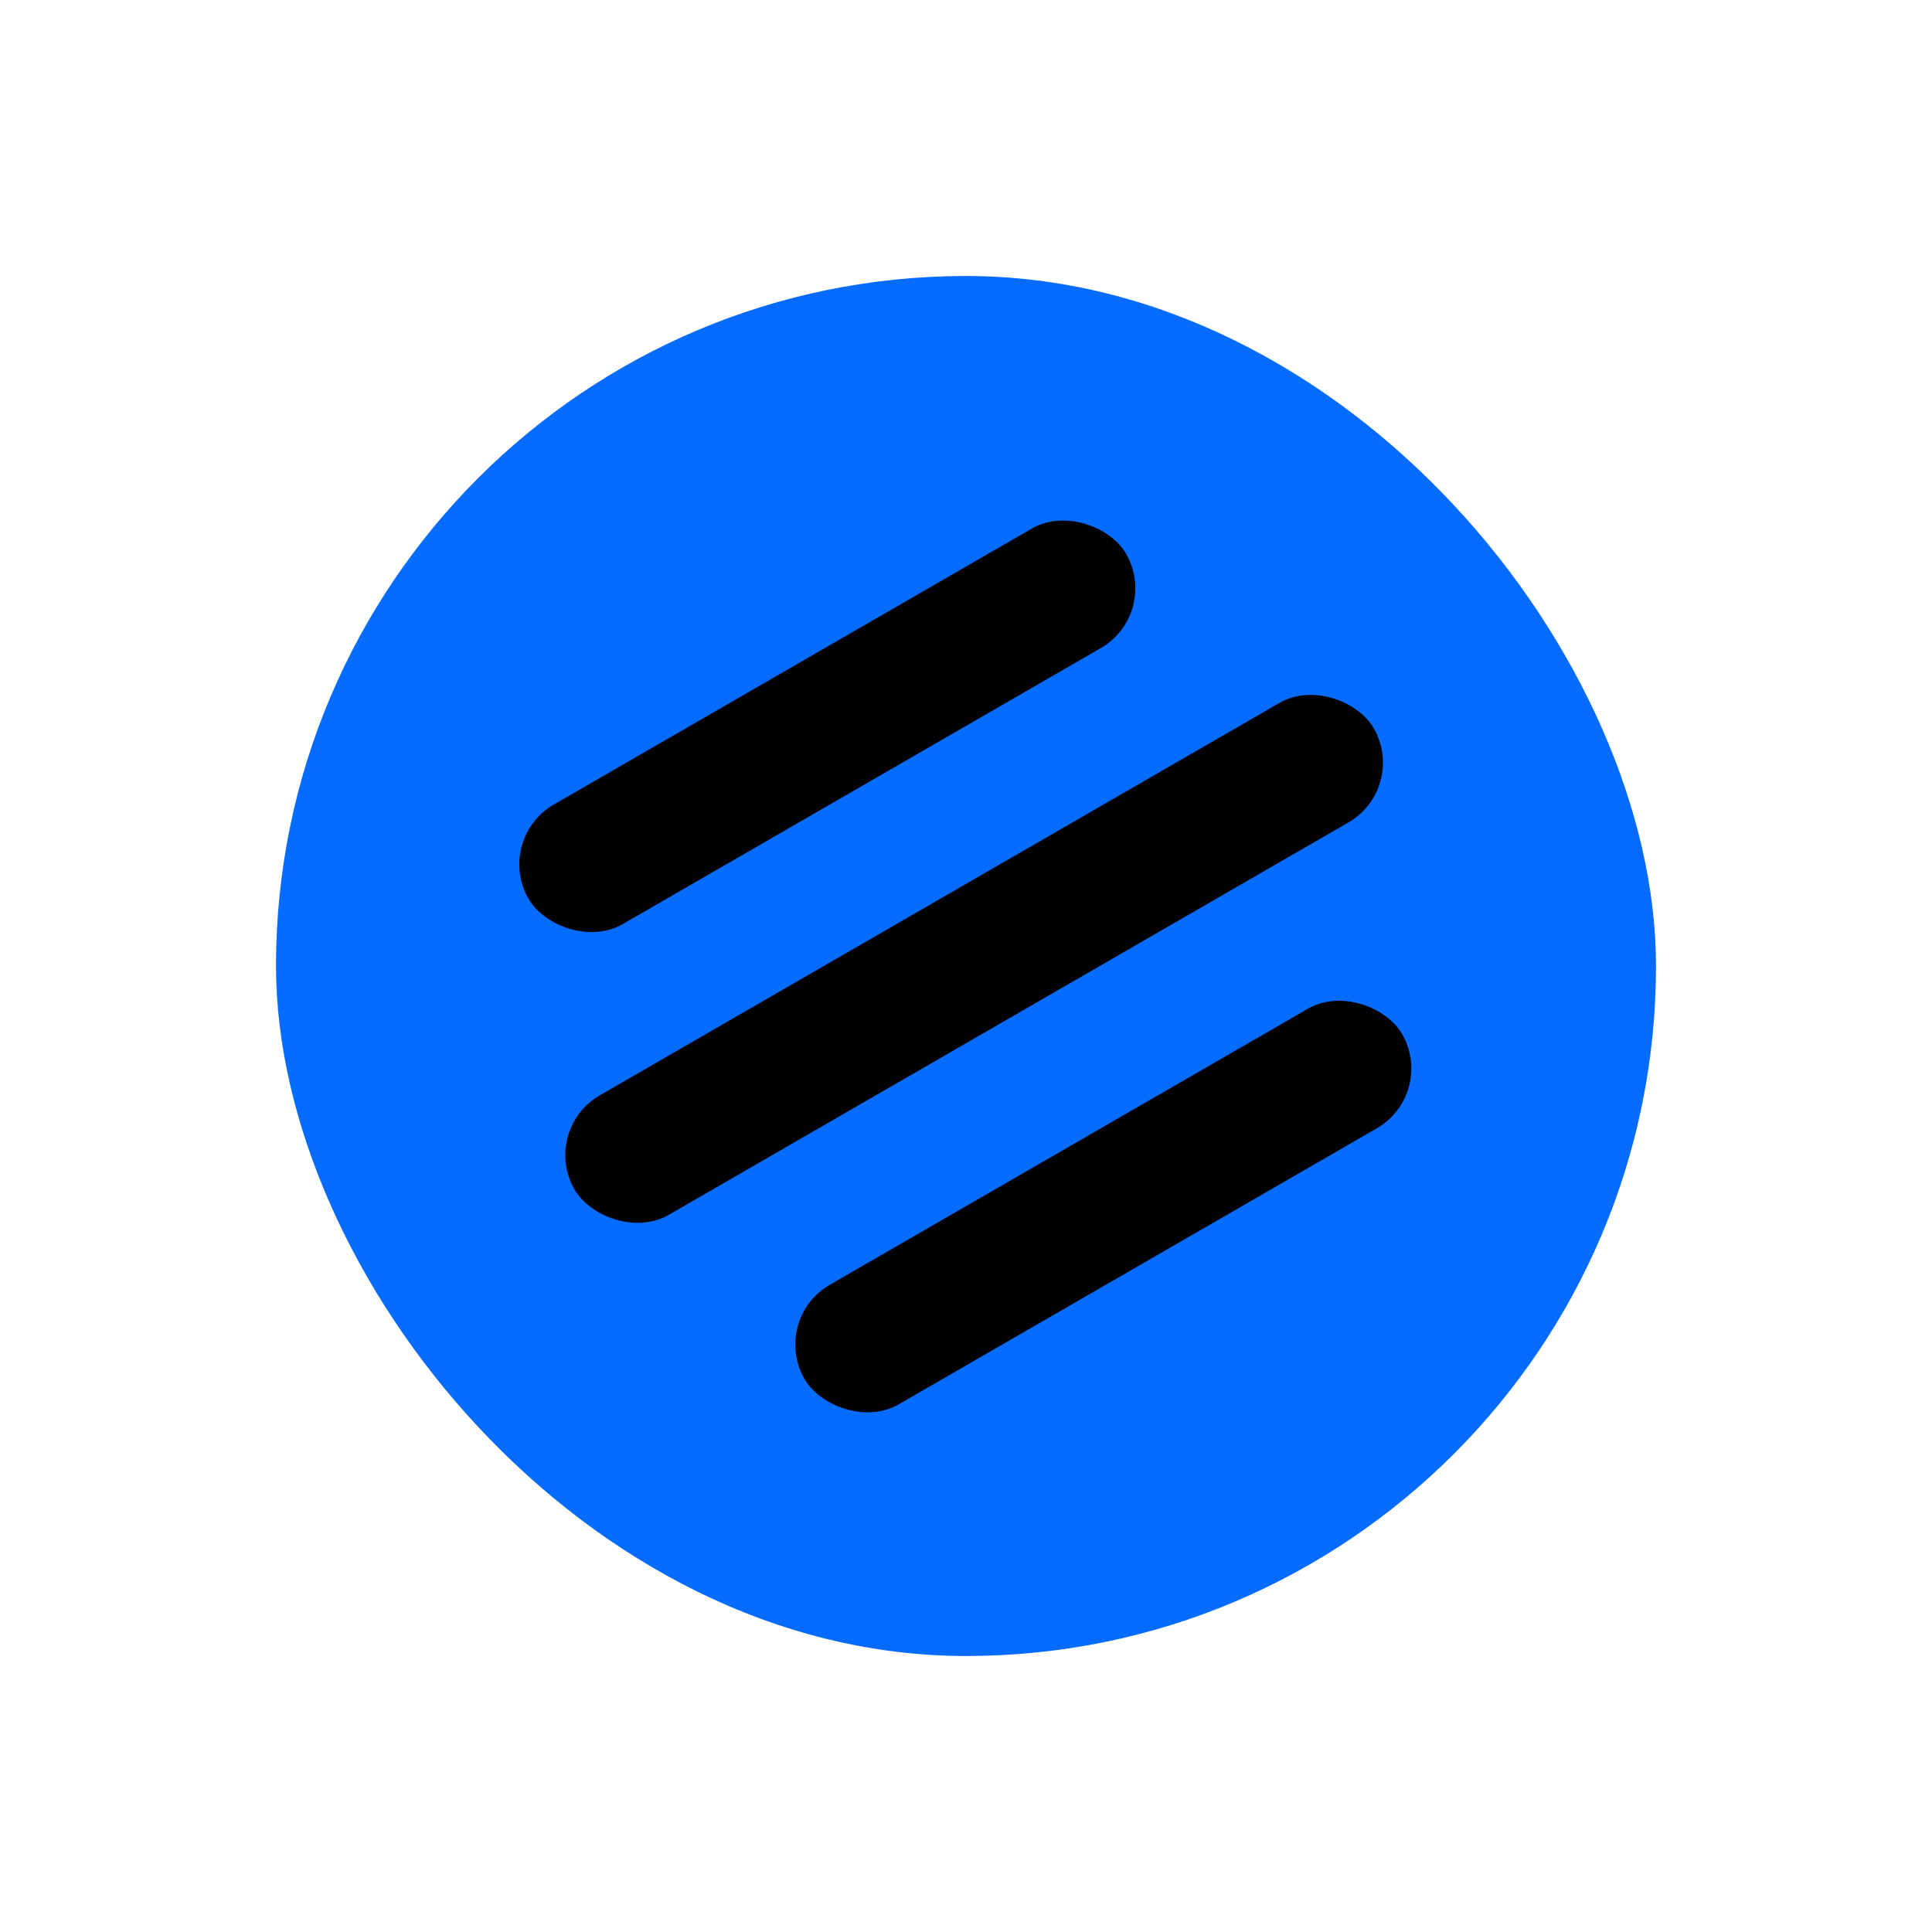 <svg width="700" height="700" viewBox="0 0 700 700" fill="none" xmlns="http://www.w3.org/2000/svg">
<rect x="100" y="100" width="500" height="500" rx="250" fill="#066BFF"/>
<rect x="179" y="304" width="250" height="250" transform="rotate(-30 179 304)" fill="#066BFF"/>
<rect x="179" y="304" width="250" height="50" rx="25" transform="rotate(-30 179 304)" fill="black"/>
<rect x="279" y="478" width="250" height="50" rx="25" transform="rotate(-30 279 478)" fill="black"/>
<rect x="195.671" y="409.35" width="334.343" height="50" rx="25" transform="rotate(-30 195.671 409.35)" fill="black"/>
</svg>

